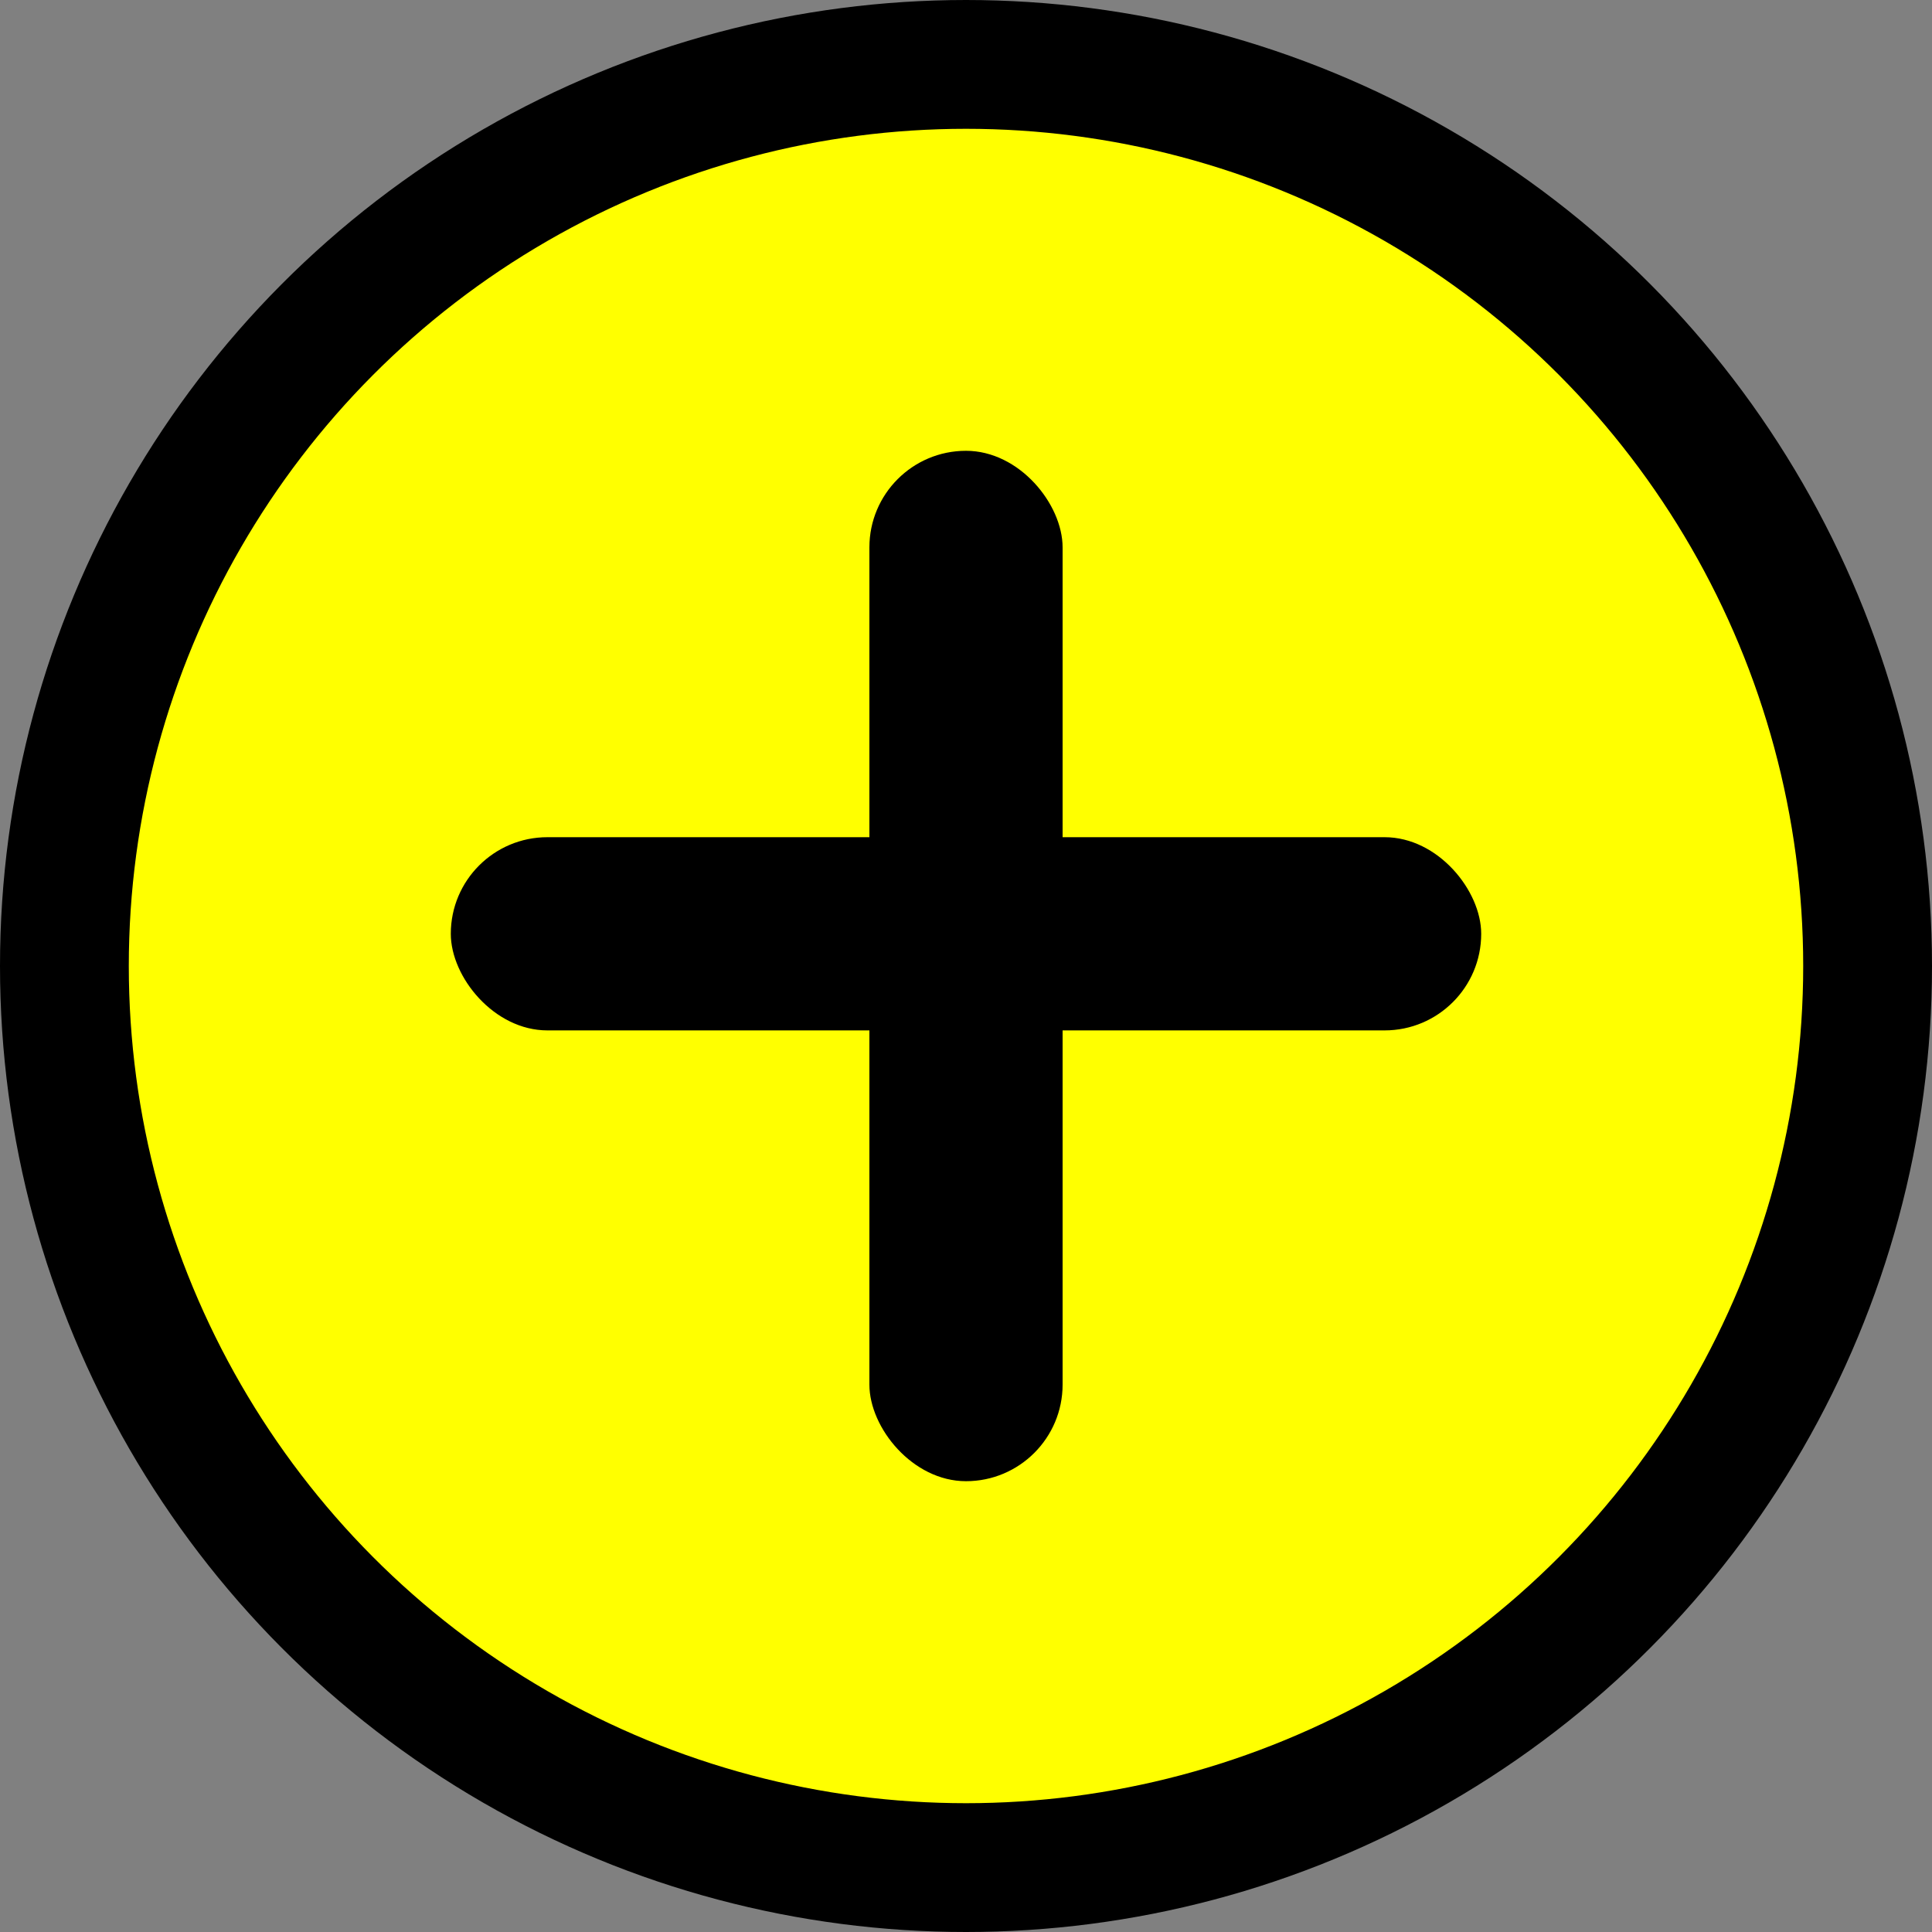 <?xml version="1.0" encoding="utf-8"?>
<svg width="100px" height="100px" viewBox="0 0 60 60" xmlns="http://www.w3.org/2000/svg">


  <rect x="0" y="0" width="60" height="60" fill="#808080" stroke="none"/>


  <!-- Circular background with purple to red gradient fill and white stroke -->
  <circle cx="30" cy="30" r="28" fill="#ffff00" stroke="black" stroke-width="4"/>

  <!-- White cross (centered) with thicker, rounded lines -->
  <rect x="14" y="26" width="32" height="6" fill="black" rx="3" ry="3"/> <!-- Horizontal part of cross with rounded corners -->
  <rect x="27" y="14" width="6" height="32" fill="black" rx="3" ry="3"/> <!-- Vertical part of cross with rounded corners -->
</svg>
